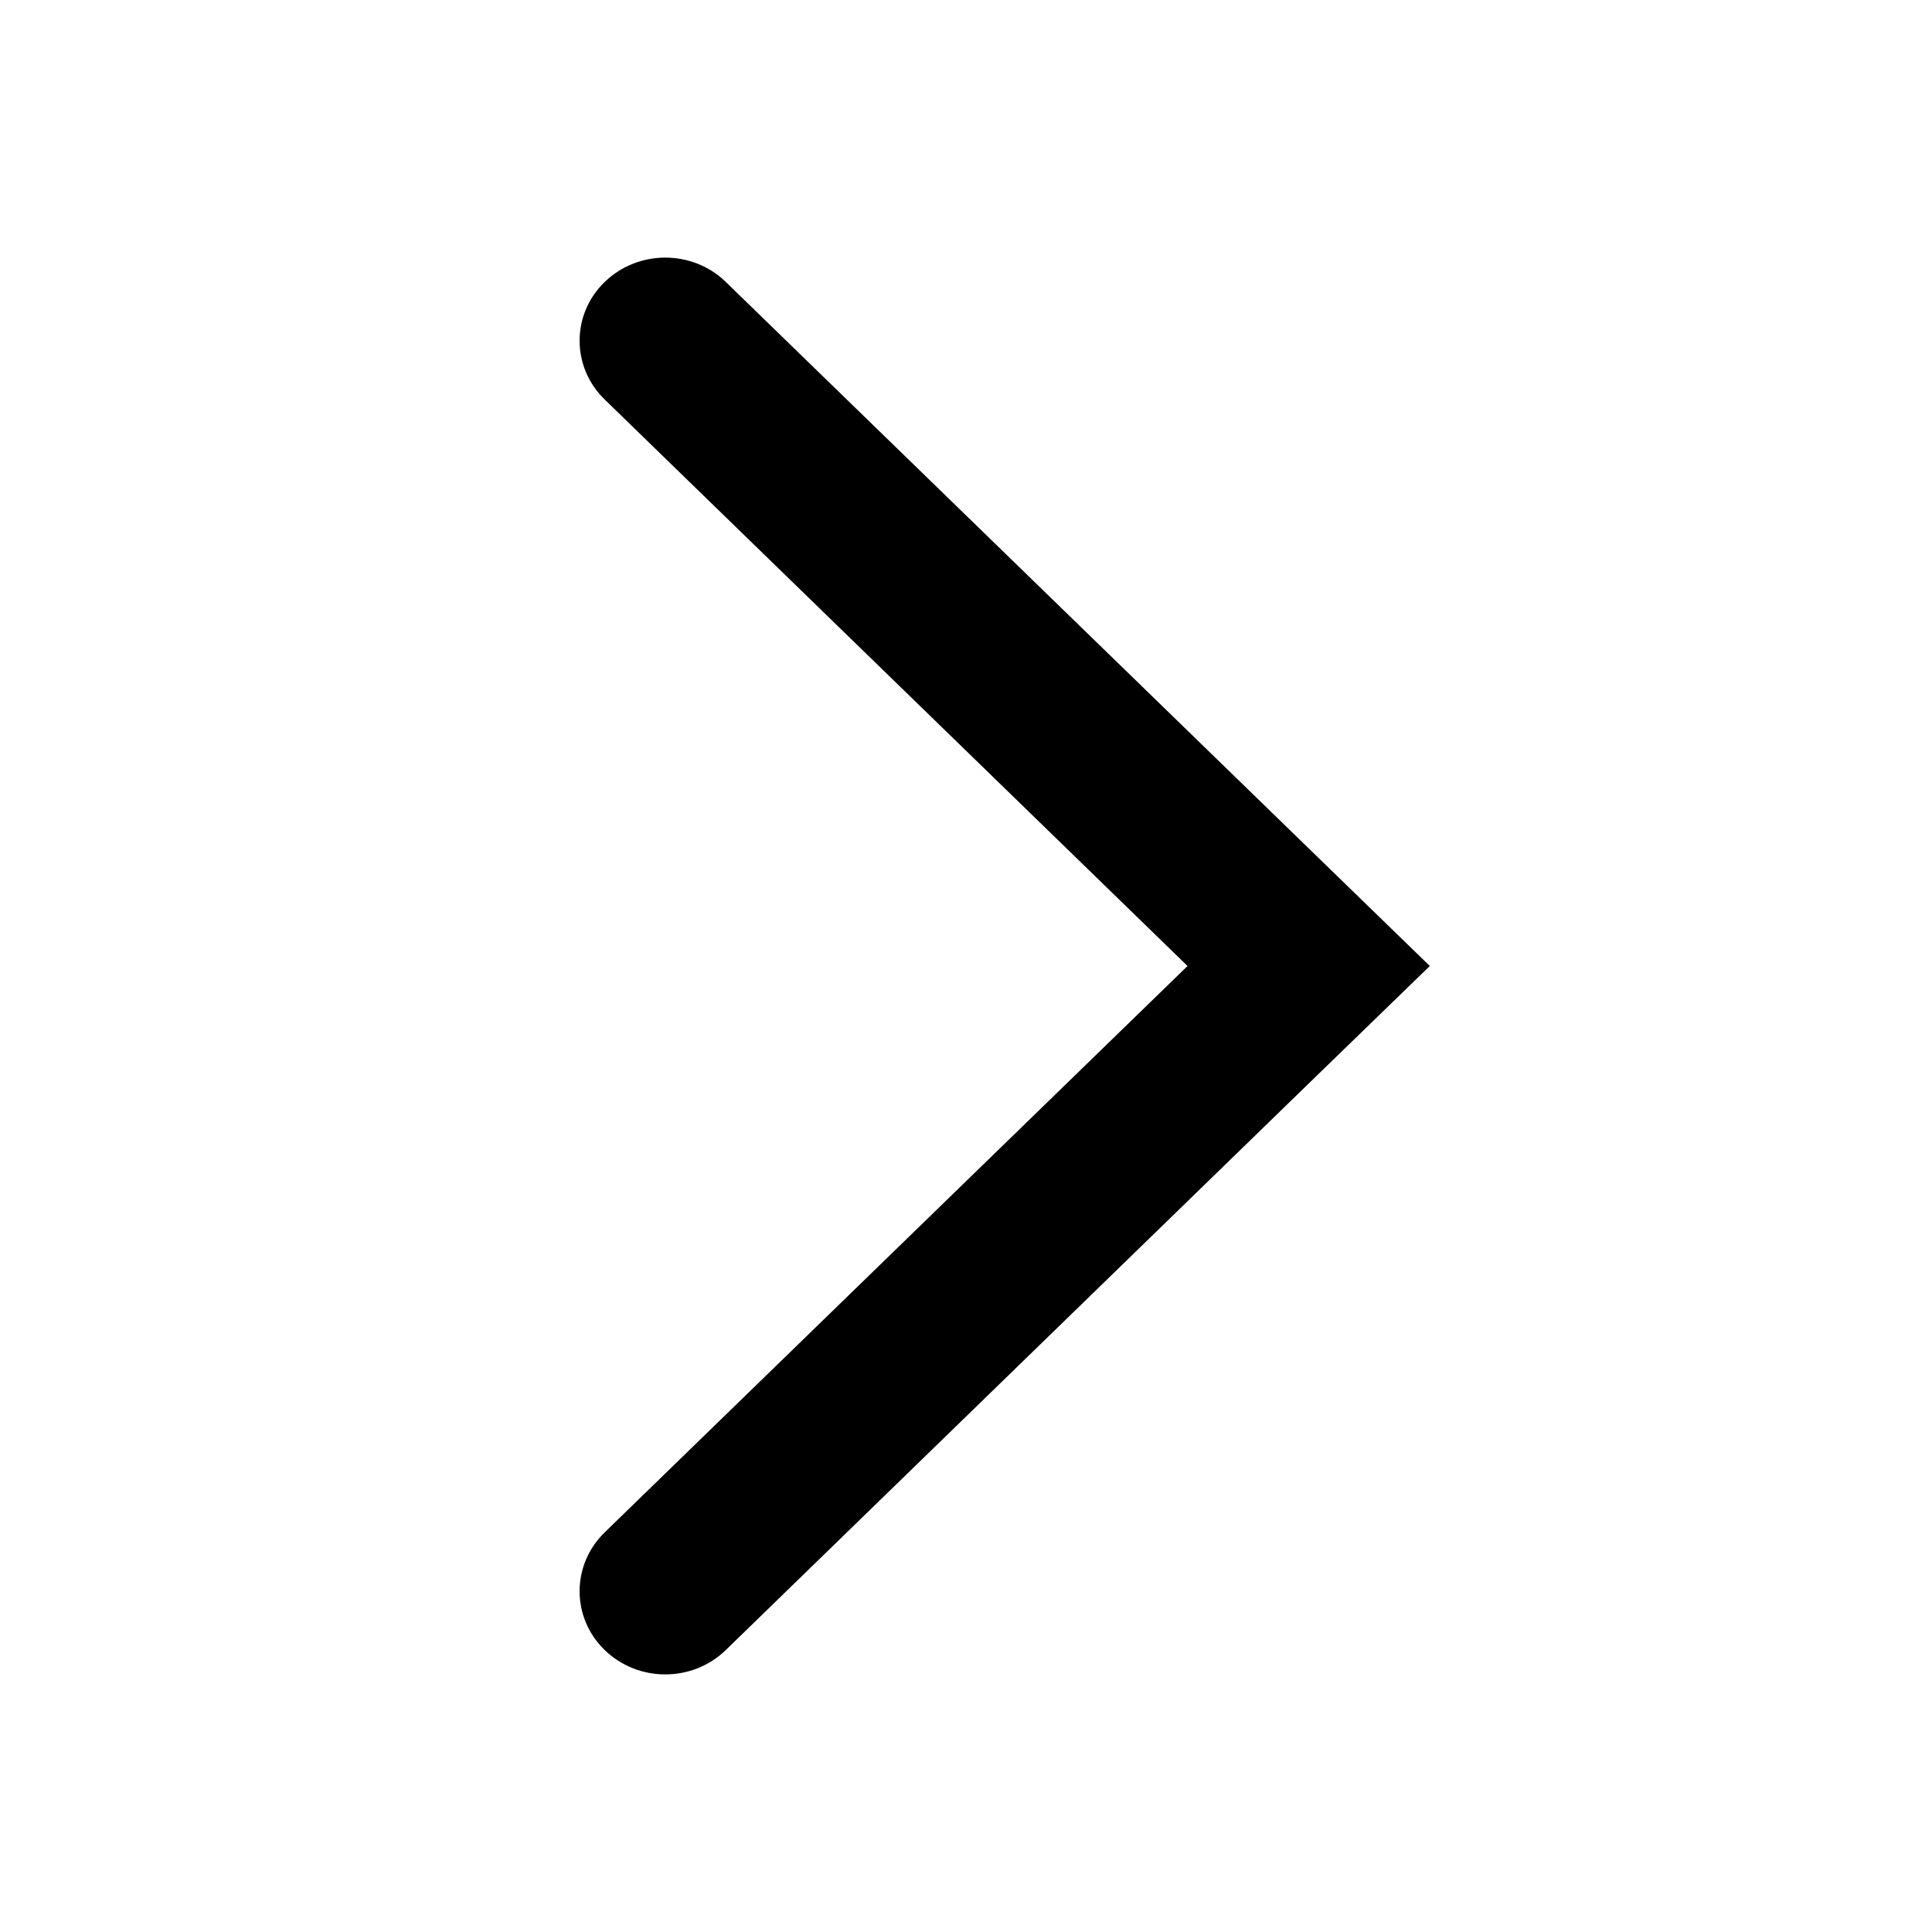 <?xml version="1.0" encoding="UTF-8" standalone="no"?>
<svg width="15px" height="15px" viewBox="0 0 15 15" version="1.1" xmlns="http://www.w3.org/2000/svg" xmlns:xlink="http://www.w3.org/1999/xlink">
    <title>arrow-right</title>
    <g id="Page-1" stroke="none" stroke-width="1" fill="none" fill-rule="evenodd">
        <g id="icon-arrow-right" fill="#000000">
            <path d="M4.695,11.897 C4.435,12.15 4.435,12.559 4.695,12.811 C4.955,13.063 5.375,13.063 5.635,12.811 L10.16,8.413 L11.101,7.5 L10.16,6.586 L5.635,2.189 C5.506,2.063 5.335,2 5.165,2 C4.996,2 4.825,2.063 4.695,2.189 C4.435,2.44 4.435,2.85 4.695,3.102 L9.22,7.5 L4.695,11.897 Z" id="Fill-1"></path>
        </g>
    </g>
</svg>